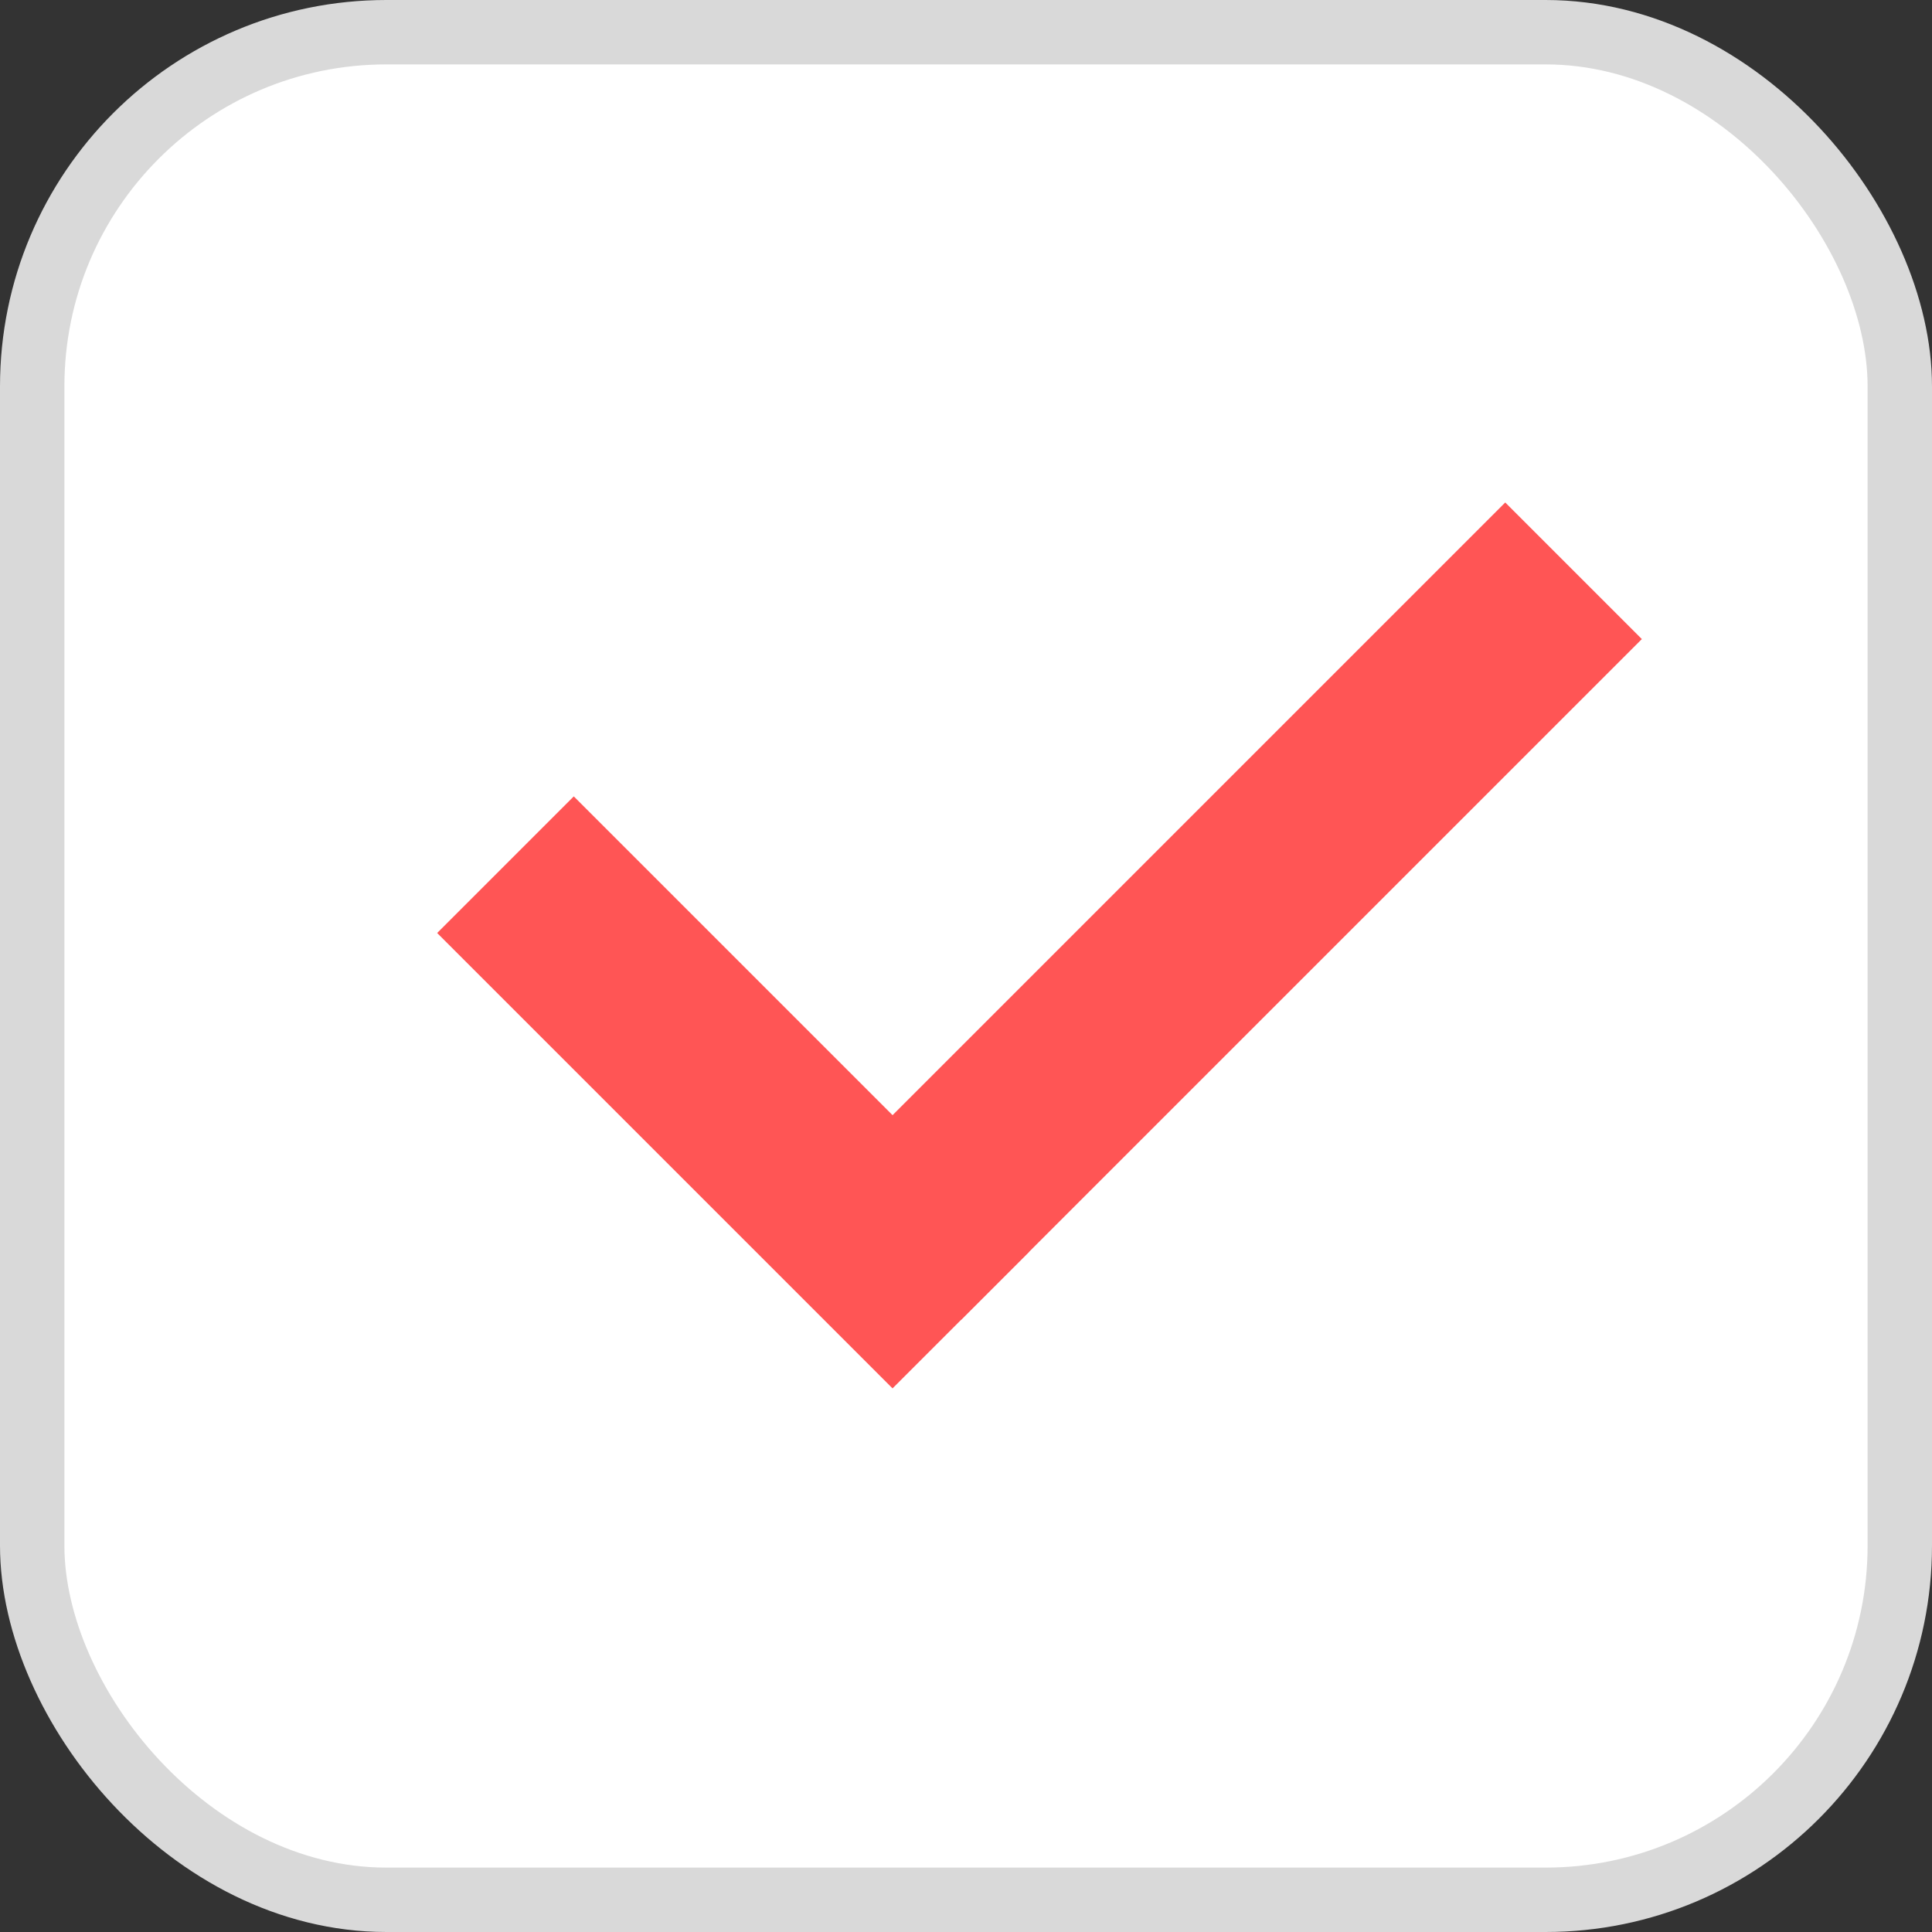 <svg width="30" height="30" viewBox="0 0 30 30" fill="none" xmlns="http://www.w3.org/2000/svg">
<rect x="0" y="0" width="30" height="30" fill="#333333" stroke="none"/>
<rect x="0.5" y="0.5" width="29" height="29" rx="5.5" fill="white" stroke="#D9D9D9"/>
<line x1="14.92" y1="20.498" x2="7.849" y2="13.427" stroke="#FF5555" stroke-width="3"/>
<line x1="13.863" y1="19.434" x2="24.434" y2="8.863" stroke="#FF5555" stroke-width="3"/>
</svg>

